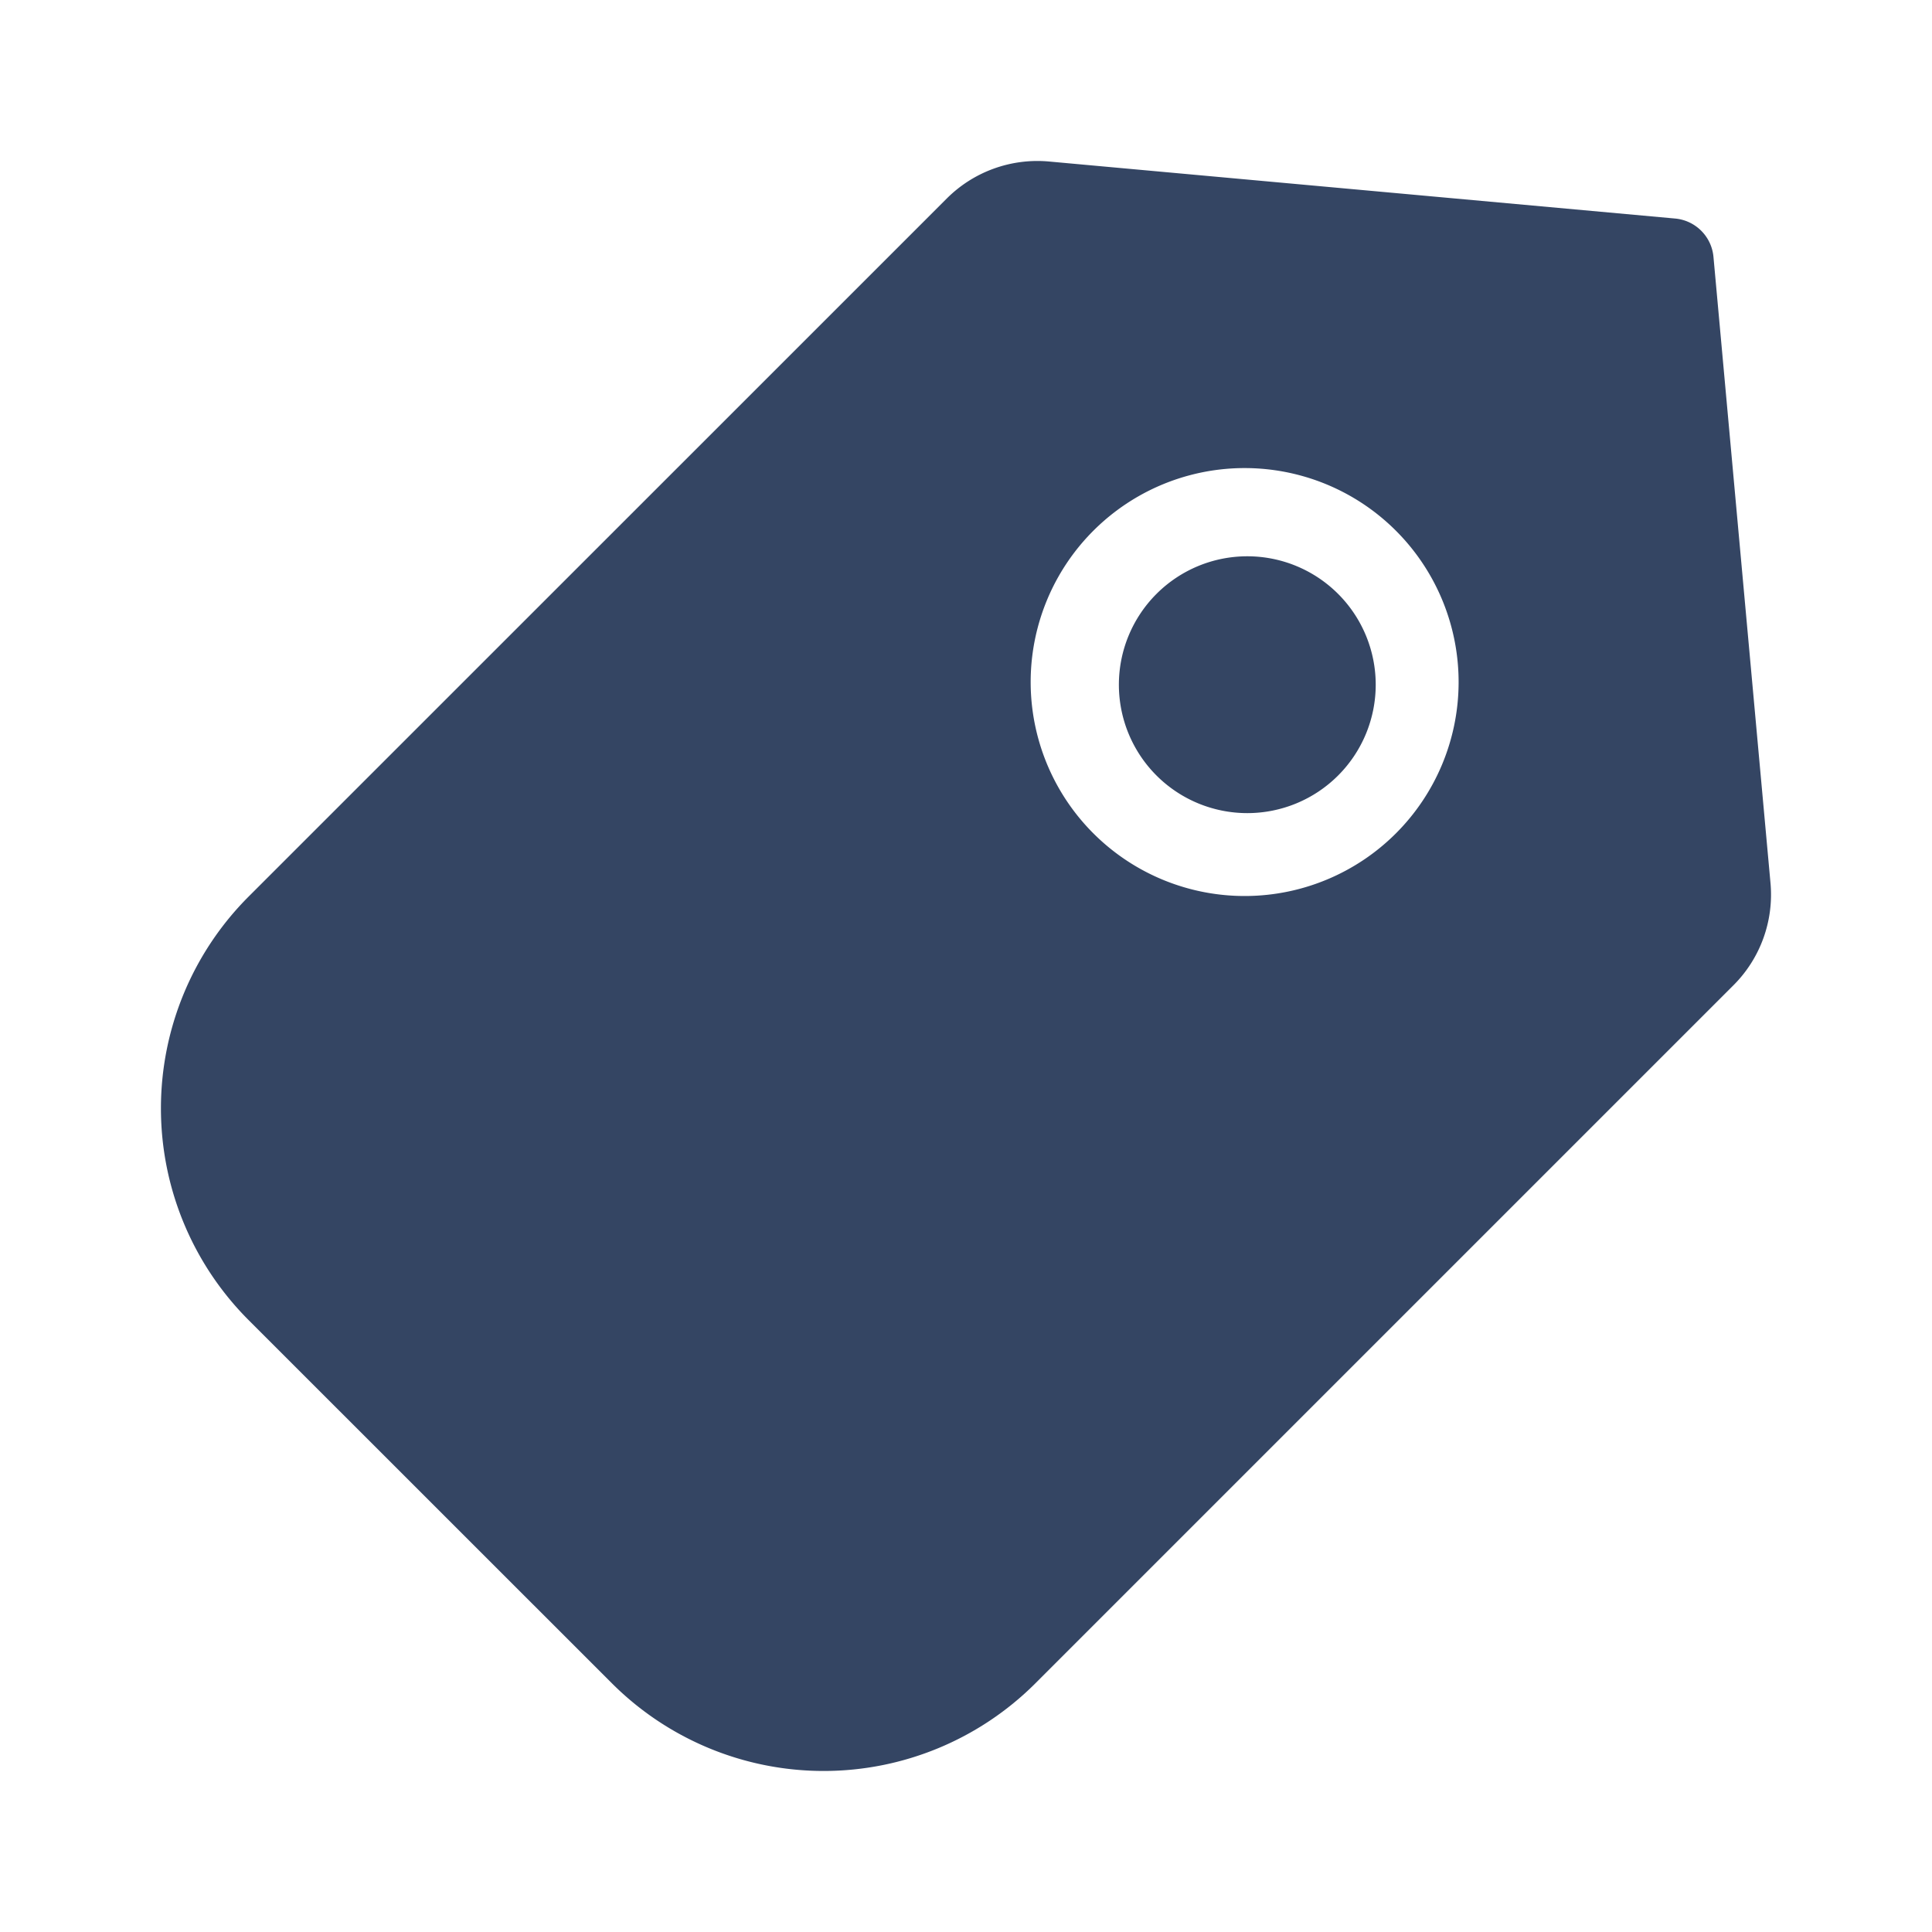 <svg xmlns="http://www.w3.org/2000/svg" width="20" height="20" viewBox="0 0 20 20">
    <path fill="#344563" fill-rule="evenodd" d="M10.86 1.672l6.478.59c.213.018.382.187.4.4l.59 6.478c.036.393-.105.782-.384 1.06l-7.225 7.225a3.101 3.101 0 0 1-4.385 0l-3.76-3.759a3.101 3.101 0 0 1 0-4.385L9.8 2.056c.278-.279.667-.42 1.06-.384zm3.618 3.85a2.215 2.215 0 1 0-3.132 3.132 2.215 2.215 0 0 0 3.132-3.132zm-2.506.626a1.329 1.329 0 1 1 1.88 1.88 1.329 1.329 0 0 1-1.88-1.88z"/>
</svg>
